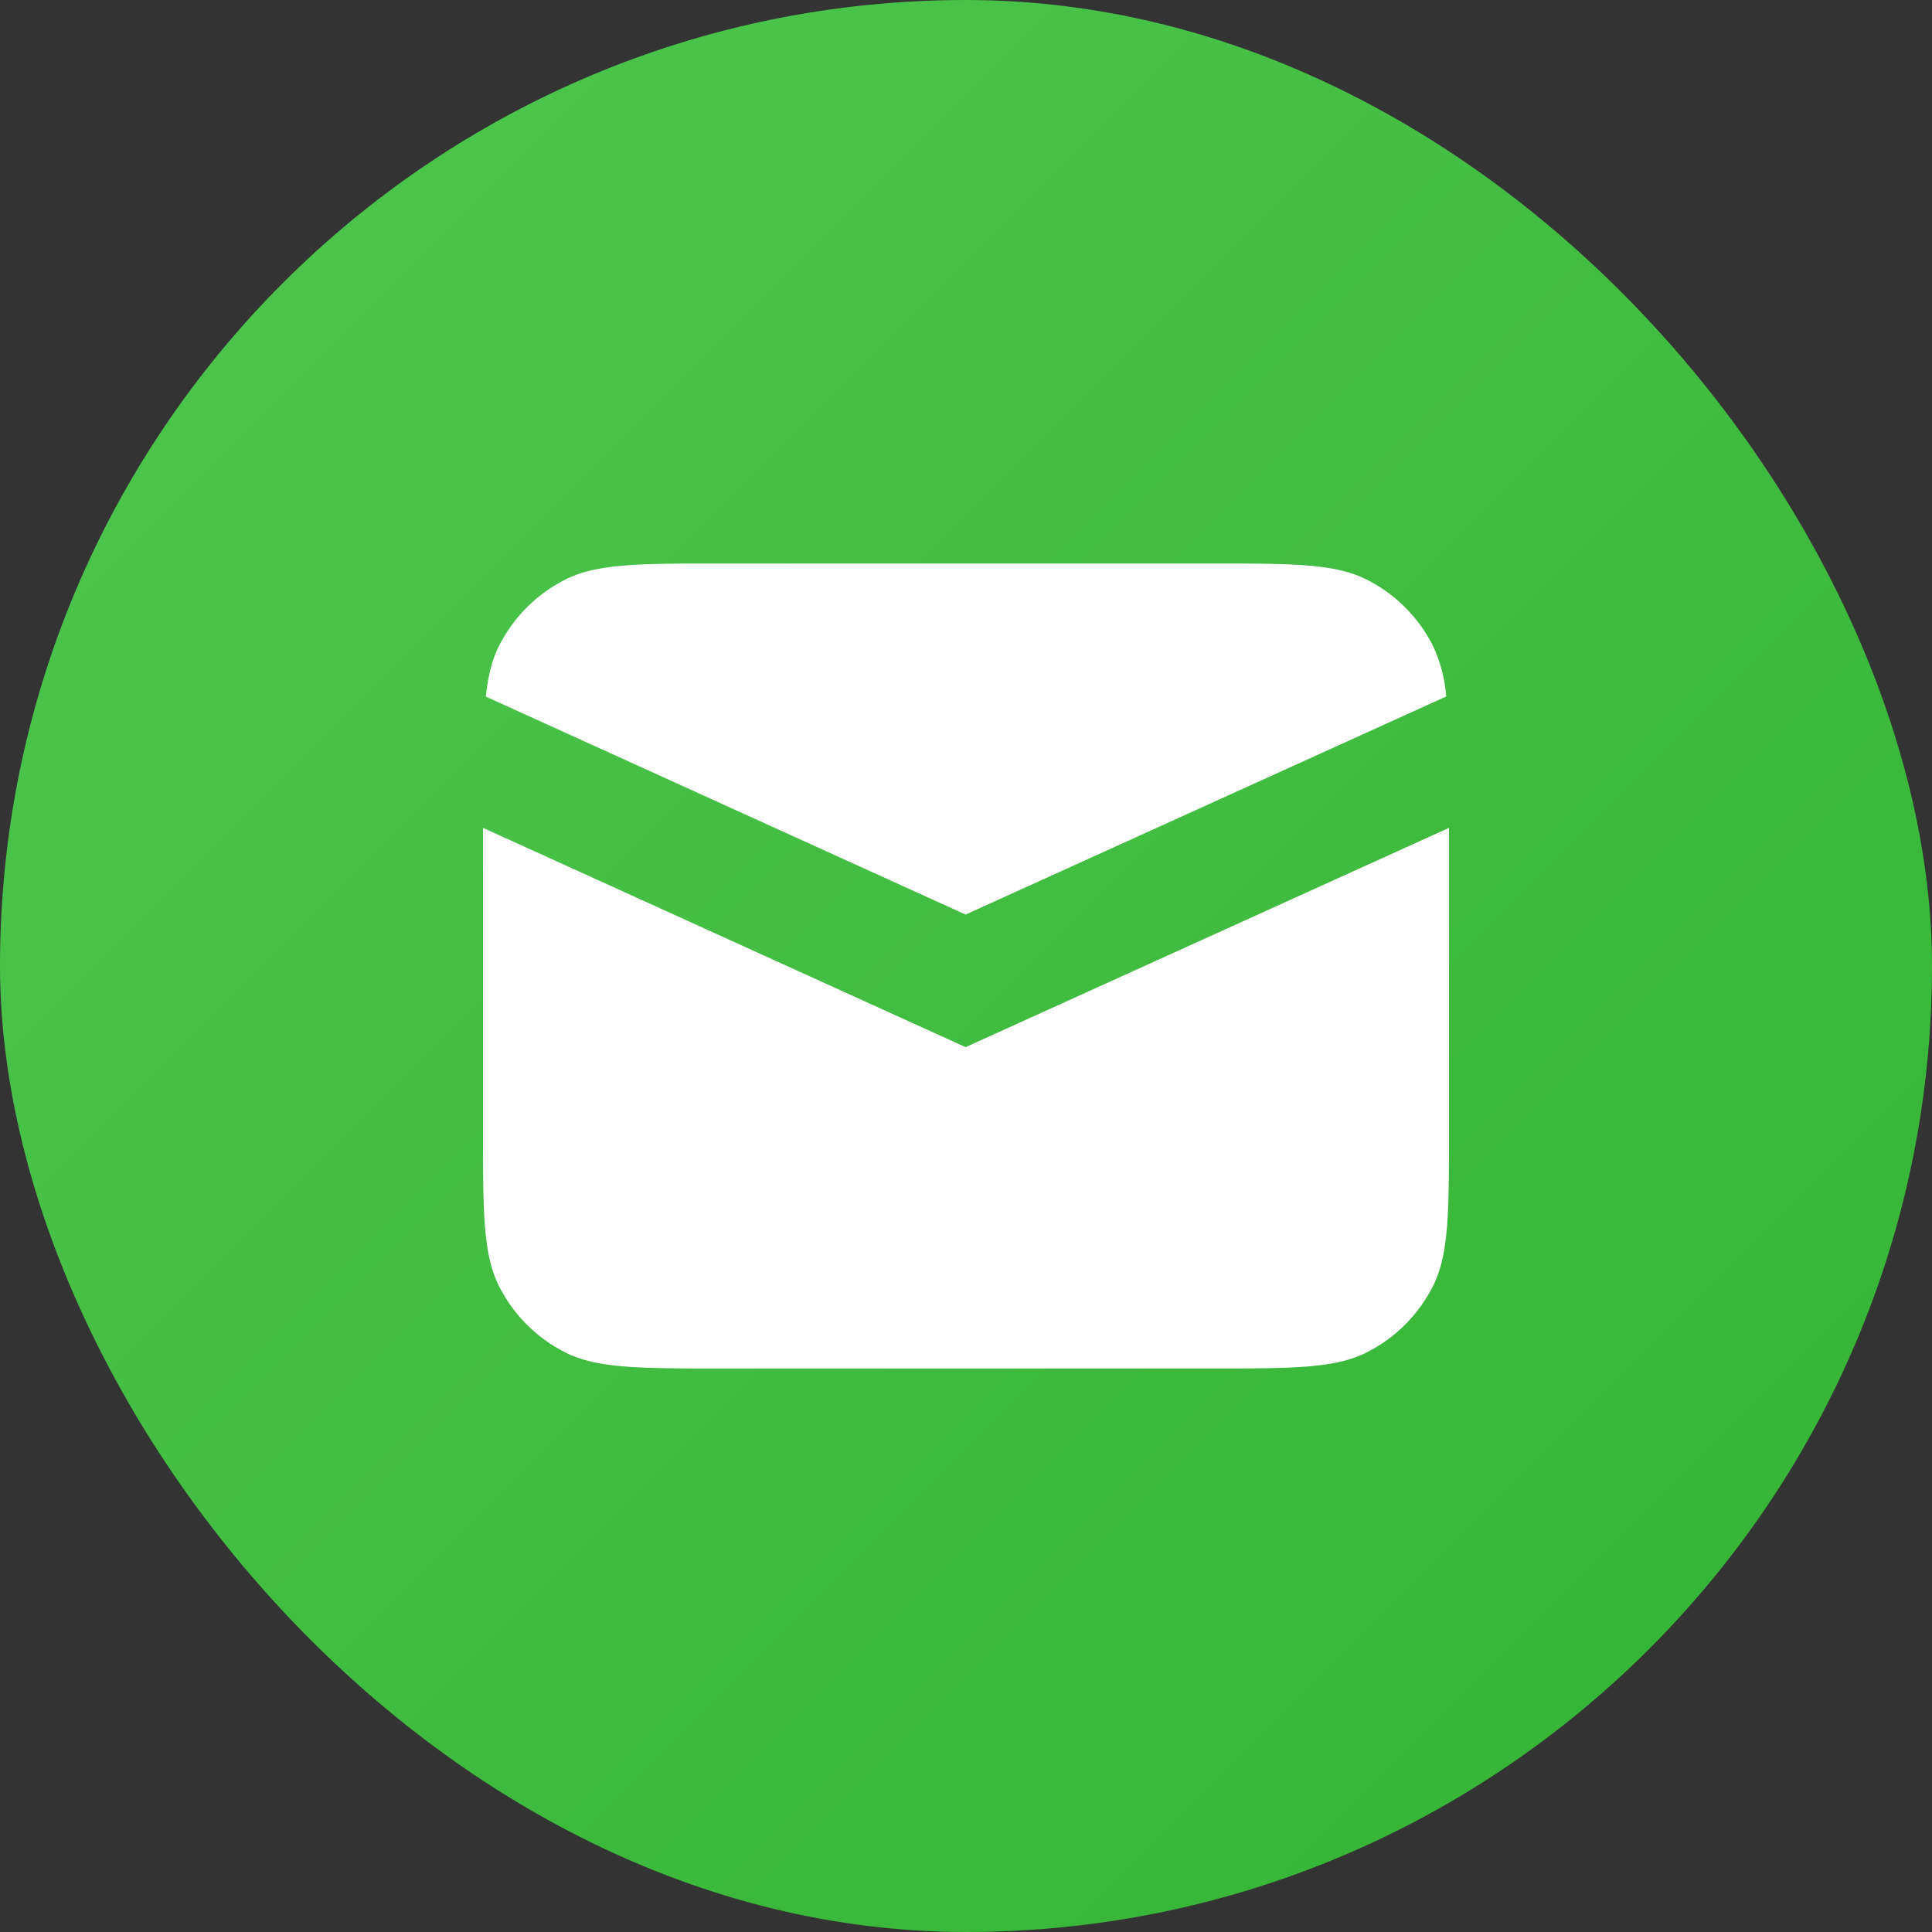 <svg xmlns="http://www.w3.org/2000/svg" width="24" height="24" fill="none" viewBox="0 0 24 24">
  <rect x="0" y="0" width="24" height="24" fill="#333333" stroke="none"/>
  <rect width="24" height="24" fill="url(#a)" rx="12"/>
  <path fill="#fff" d="m6.035 8.653 5.96 2.708 5.97-2.709a1.788 1.788 0 0 0-.168-.636 1.86 1.86 0 0 0-.813-.813C16.586 7 16.066 7 15.024 7H8.976c-1.042 0-1.563 0-1.96.203a1.86 1.86 0 0 0-.813.813c-.09.176-.14.377-.168.637Z"/>
  <path fill="#fff" d="m18 10.284-6.005 2.724L6 10.284v3.74c0 1.042 0 1.563.203 1.96.178.35.463.635.813.813.397.203.918.203 1.96.203h6.048c1.042 0 1.563 0 1.96-.203a1.86 1.86 0 0 0 .813-.813c.203-.398.203-.918.203-1.96v-3.74Z"/>
  <defs>
    <linearGradient id="a" x1="0" x2="24" y1="0" y2="24" gradientUnits="userSpaceOnUse">
      <stop stop-color="#50C750"/>
      <stop offset="1" stop-color="#32B332"/>
    </linearGradient>
  </defs>
</svg>
